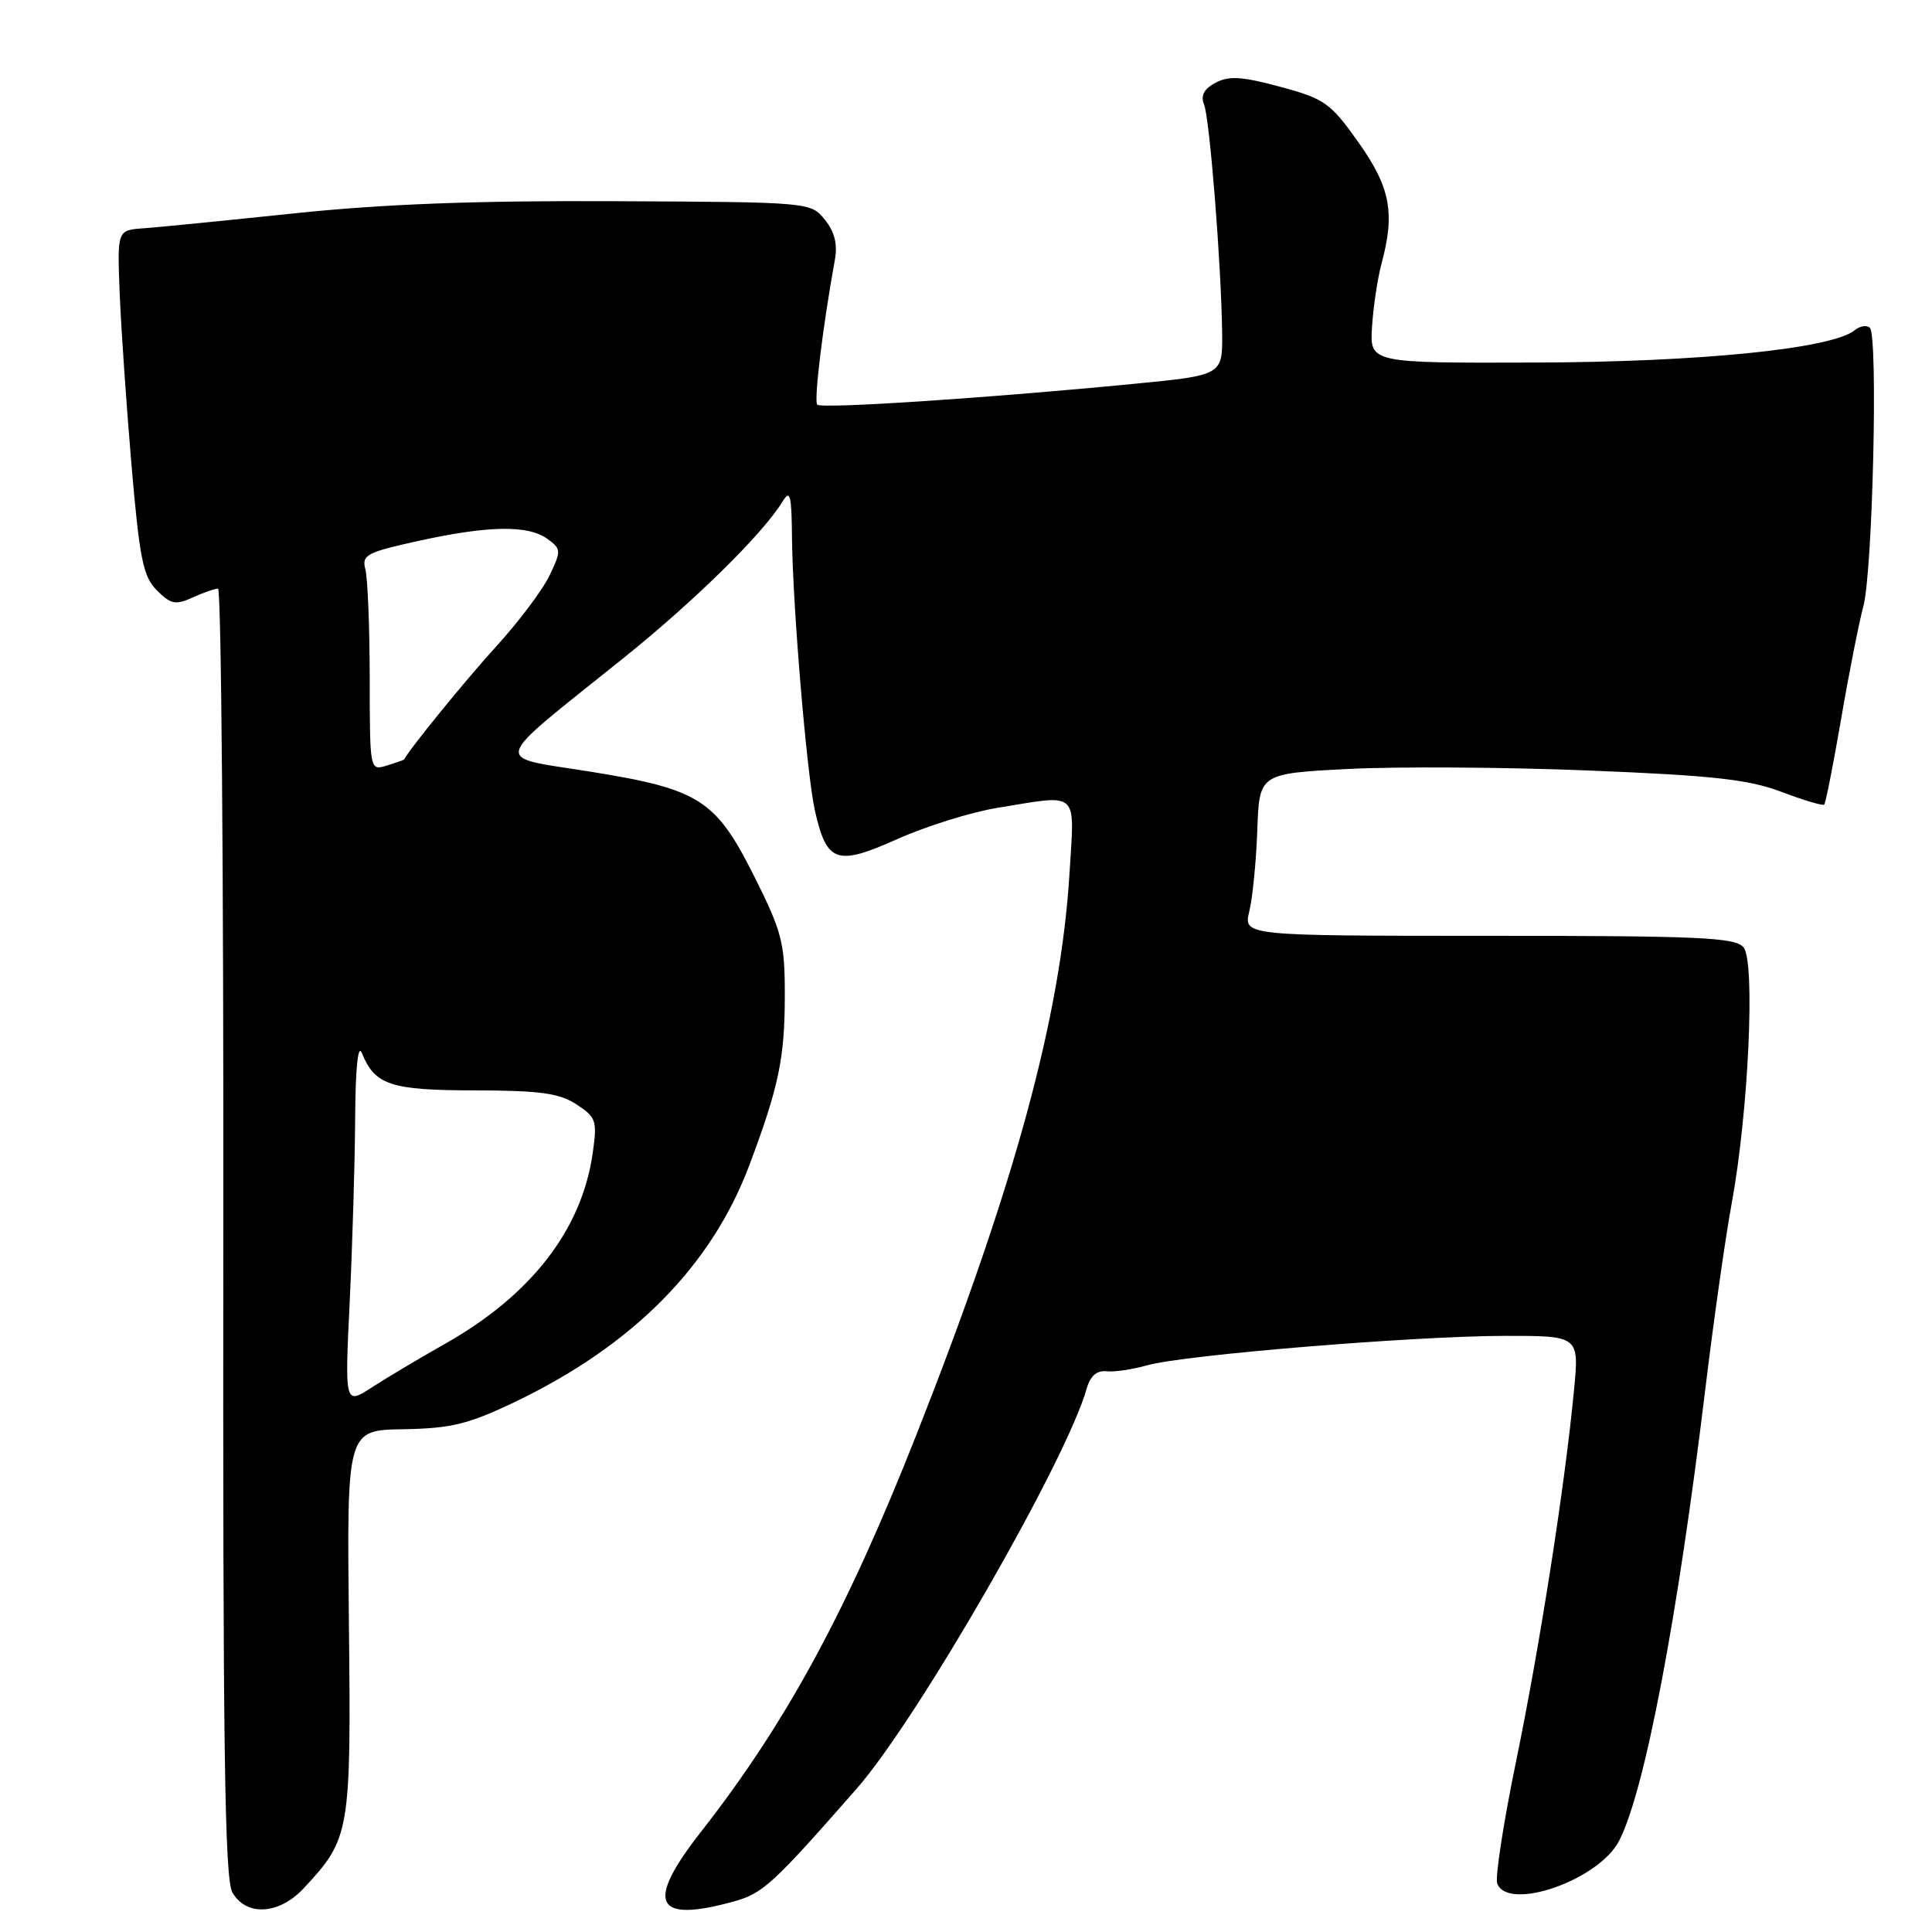 <?xml version="1.0" encoding="UTF-8" standalone="no"?>
<!DOCTYPE svg PUBLIC "-//W3C//DTD SVG 1.1//EN" "http://www.w3.org/Graphics/SVG/1.1/DTD/svg11.dtd" >
<svg xmlns="http://www.w3.org/2000/svg" xmlns:xlink="http://www.w3.org/1999/xlink" version="1.1" viewBox="0 0 256 256">
 <g >
 <path fill="currentColor"
d=" M 40.20 250.25 C 46.40 243.62 46.53 242.90 46.23 215.00 C 45.96 189.50 45.96 189.50 53.44 189.38 C 59.79 189.27 62.04 188.72 68.22 185.77 C 83.91 178.25 94.31 167.73 99.34 154.27 C 103.21 143.94 103.99 140.16 103.99 131.87 C 104.00 124.94 103.62 123.48 99.97 116.18 C 94.83 105.92 92.72 104.57 78.11 102.23 C 65.16 100.16 64.76 101.53 82.50 87.29 C 91.99 79.68 101.08 70.74 103.69 66.46 C 104.69 64.81 104.89 65.55 104.94 71.10 C 105.02 80.15 106.90 102.58 107.97 107.36 C 109.54 114.33 110.83 114.79 118.88 111.19 C 122.73 109.47 128.72 107.60 132.19 107.04 C 143.14 105.26 142.39 104.58 141.71 115.80 C 140.55 134.71 134.44 157.12 121.47 190.01 C 112.20 213.52 104.20 228.26 92.88 242.73 C 85.45 252.22 86.72 254.87 97.29 251.94 C 101.09 250.88 102.46 249.62 113.52 237.00 C 121.61 227.78 141.34 193.46 143.99 184.00 C 144.46 182.33 145.33 181.57 146.60 181.70 C 147.64 181.82 150.07 181.46 152.00 180.91 C 156.80 179.54 187.31 177.03 199.38 177.01 C 209.26 177.00 209.26 177.00 208.56 184.25 C 207.36 196.83 204.06 217.97 200.90 233.33 C 199.22 241.48 198.09 248.80 198.39 249.58 C 199.83 253.32 211.85 249.12 214.53 243.94 C 217.92 237.39 222.27 214.61 225.97 184.00 C 227.07 174.93 228.64 163.90 229.45 159.50 C 231.68 147.44 232.61 127.44 231.03 125.53 C 229.93 124.21 225.24 124.00 197.25 124.00 C 164.75 124.00 164.75 124.00 165.54 120.75 C 165.98 118.96 166.45 114.12 166.60 110.00 C 166.86 102.50 166.86 102.50 178.68 101.89 C 185.18 101.56 199.55 101.65 210.62 102.10 C 227.01 102.76 231.72 103.28 236.06 104.93 C 238.99 106.04 241.54 106.80 241.72 106.61 C 241.91 106.42 242.91 101.34 243.95 95.32 C 244.98 89.29 246.31 82.56 246.90 80.36 C 248.14 75.78 248.87 44.54 247.77 43.44 C 247.37 43.04 246.47 43.18 245.77 43.75 C 242.78 46.20 225.34 47.97 203.50 48.04 C 181.50 48.11 181.50 48.11 181.80 43.31 C 181.97 40.66 182.53 36.92 183.04 35.00 C 184.88 28.21 184.24 24.84 180.00 18.86 C 176.30 13.64 175.53 13.09 169.64 11.50 C 164.56 10.13 162.84 10.02 161.06 10.97 C 159.54 11.78 159.06 12.67 159.54 13.83 C 160.29 15.65 161.83 35.11 161.94 44.11 C 162.00 49.72 162.00 49.72 150.25 50.86 C 131.09 52.73 108.86 54.20 108.29 53.62 C 107.82 53.15 109.02 43.24 110.62 34.46 C 111.00 32.35 110.60 30.72 109.29 29.10 C 107.41 26.79 107.34 26.78 81.45 26.66 C 63.04 26.57 50.71 27.04 39.00 28.27 C 29.93 29.22 20.93 30.12 19.02 30.25 C 15.54 30.50 15.54 30.50 15.85 38.65 C 16.02 43.14 16.73 53.40 17.41 61.46 C 18.49 74.08 18.96 76.40 20.79 78.23 C 22.62 80.07 23.27 80.20 25.50 79.18 C 26.93 78.53 28.45 78.00 28.89 78.00 C 29.32 78.00 29.64 116.36 29.59 163.25 C 29.52 230.99 29.76 248.96 30.79 250.75 C 32.61 253.95 36.96 253.71 40.20 250.25 Z  M 46.34 172.42 C 46.70 164.86 47.03 153.92 47.06 148.09 C 47.10 141.49 47.44 138.27 47.95 139.53 C 49.67 143.78 51.74 144.47 62.93 144.48 C 71.57 144.50 74.12 144.85 76.39 146.34 C 79.01 148.05 79.15 148.50 78.53 152.84 C 77.08 162.97 70.35 171.64 58.95 178.07 C 55.61 179.96 51.26 182.55 49.28 183.83 C 45.68 186.16 45.68 186.16 46.34 172.42 Z  M 48.99 89.82 C 48.98 83.04 48.72 76.56 48.41 75.42 C 47.91 73.54 48.59 73.18 55.46 71.67 C 64.74 69.63 70.00 69.55 72.54 71.41 C 74.37 72.74 74.38 72.98 72.82 76.25 C 71.92 78.14 68.76 82.35 65.80 85.60 C 61.72 90.07 54.11 99.42 53.56 100.63 C 53.53 100.69 52.49 101.06 51.25 101.44 C 49.00 102.13 49.00 102.13 48.99 89.82 Z "/>
</g>
</svg>